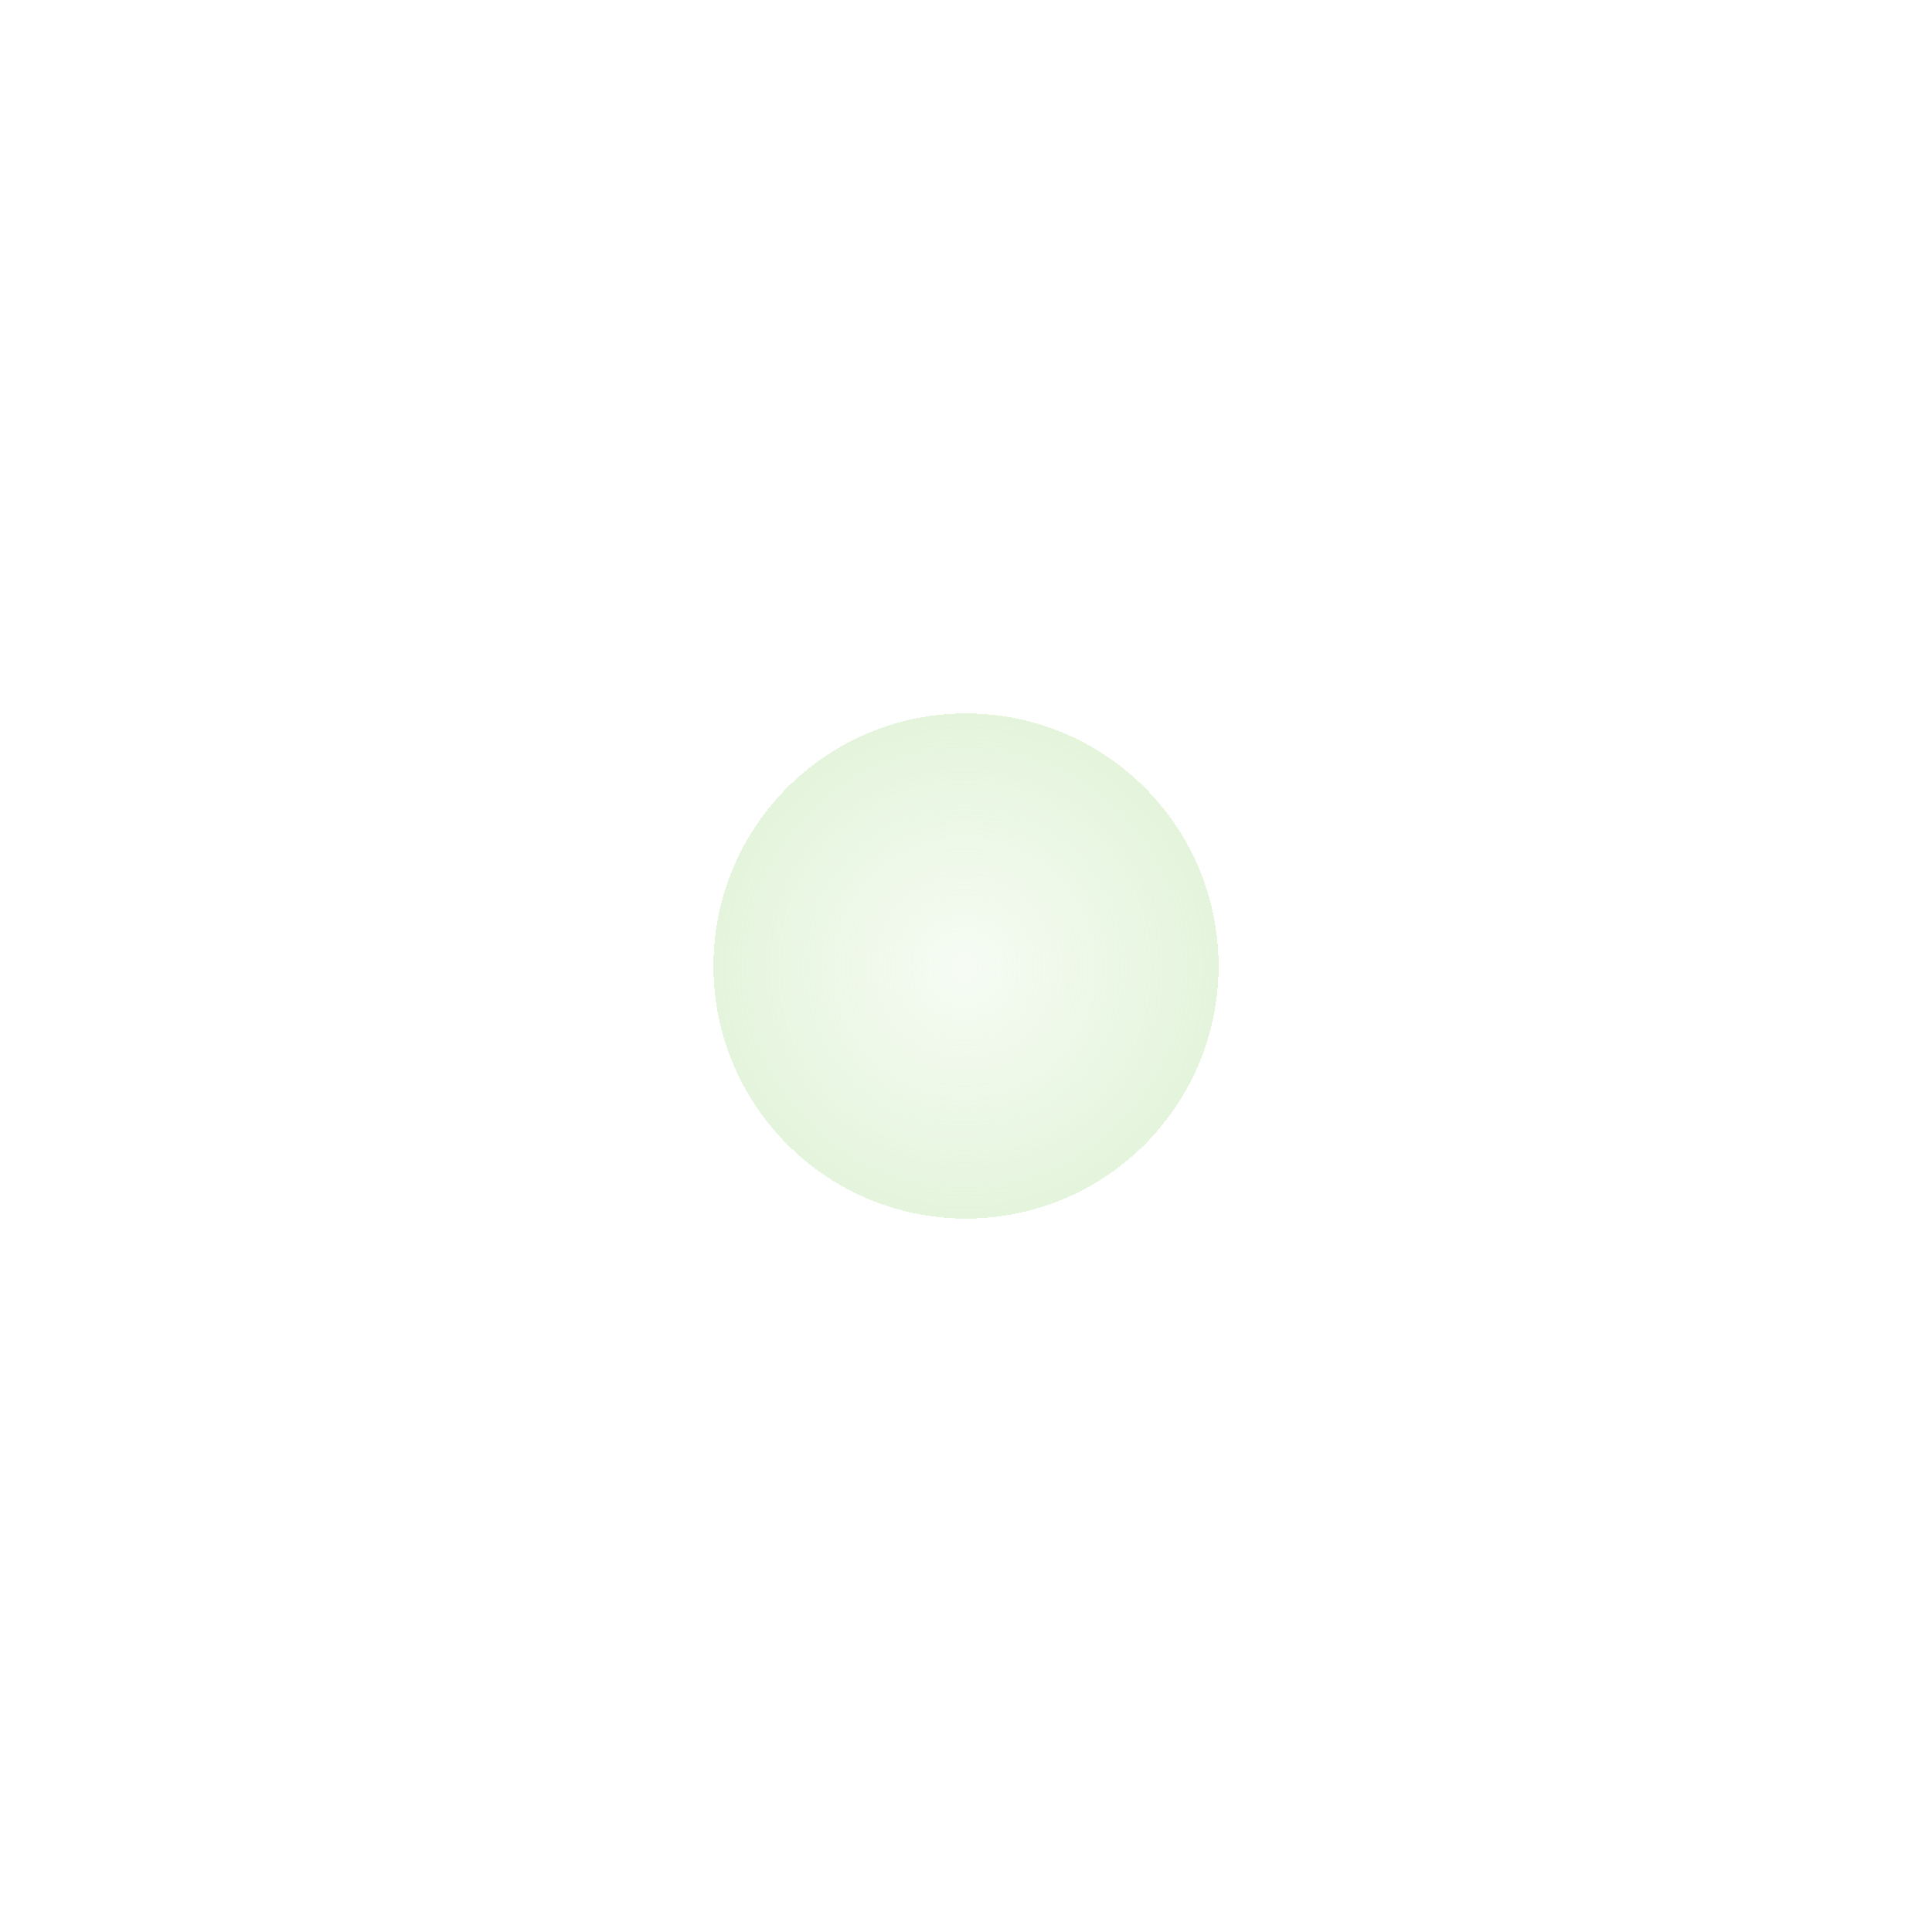 <svg width="677" height="677" viewBox="0 0 677 677" fill="none" xmlns="http://www.w3.org/2000/svg">
<g filter="url(#filter0_d_123_75)">
<circle cx="338.5" cy="338.5" r="88.5" fill="url(#paint0_radial_123_75)" fill-opacity="0.5" shape-rendering="crispEdges"/>
</g>
<defs>
<filter id="filter0_d_123_75" x="0" y="0" width="677" height="677" filterUnits="userSpaceOnUse" color-interpolation-filters="sRGB">
<feFlood flood-opacity="0" result="BackgroundImageFix"/>
<feColorMatrix in="SourceAlpha" type="matrix" values="0 0 0 0 0 0 0 0 0 0 0 0 0 0 0 0 0 0 127 0" result="hardAlpha"/>
<feOffset/>
<feGaussianBlur stdDeviation="125"/>
<feComposite in2="hardAlpha" operator="out"/>
<feColorMatrix type="matrix" values="0 0 0 0 0.129 0 0 0 0 0.525 0 0 0 0 0.122 0 0 0 0.6 0"/>
<feBlend mode="normal" in2="BackgroundImageFix" result="effect1_dropShadow_123_75"/>
<feBlend mode="normal" in="SourceGraphic" in2="effect1_dropShadow_123_75" result="shape"/>
</filter>
<radialGradient id="paint0_radial_123_75" cx="0" cy="0" r="1" gradientUnits="userSpaceOnUse" gradientTransform="translate(338 339) rotate(90) scale(98)">
<stop stop-color="#B6E3A0" stop-opacity="0.24"/>
<stop offset="1" stop-color="#B6E3A0" stop-opacity="0.78"/>
</radialGradient>
</defs>
</svg>

